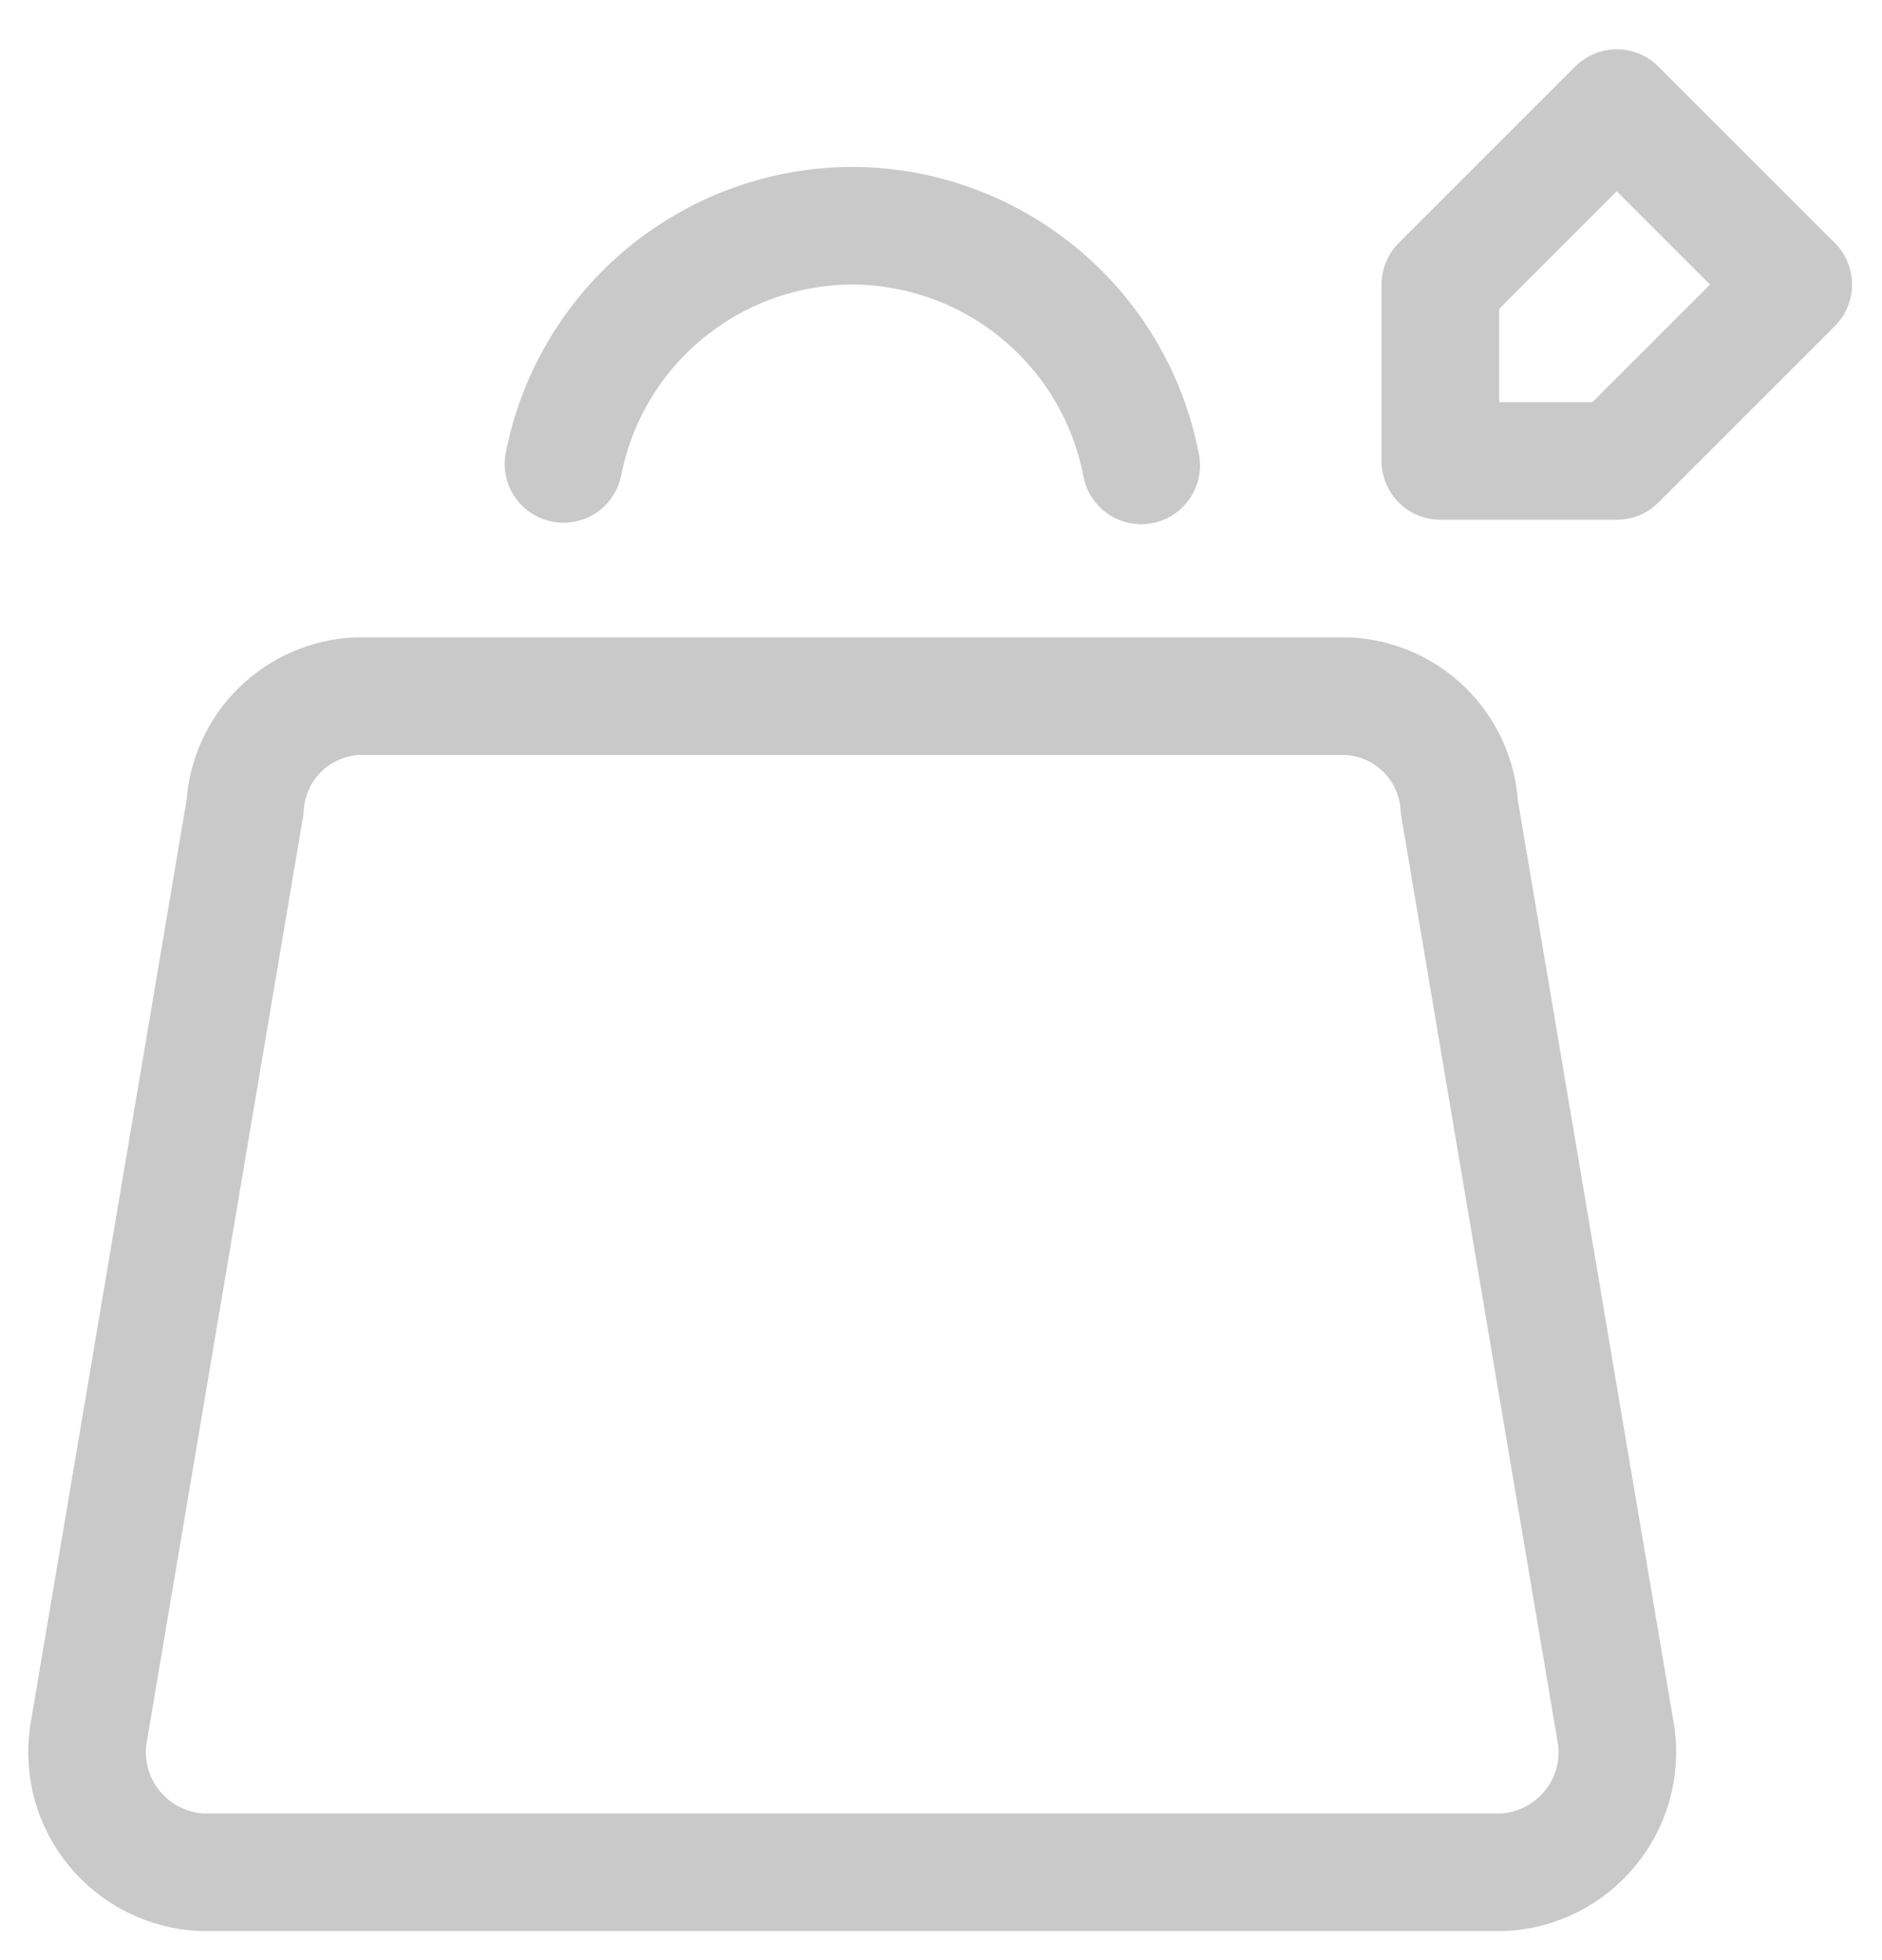 <svg xmlns="http://www.w3.org/2000/svg" width="24" height="25" viewBox="0 0 24 25" fill="none">
  <g clip-path="url(#clip0_1315_4118)">
    <path d="M17.174 8.879H4.561C4.189 8.894 3.836 9.047 3.57 9.308C3.305 9.569 3.146 9.92 3.125 10.292L1.125 22.134C1.095 22.344 1.11 22.559 1.167 22.763C1.225 22.968 1.324 23.158 1.46 23.322C1.595 23.486 1.762 23.621 1.952 23.716C2.142 23.812 2.35 23.868 2.562 23.879H19.173C19.385 23.868 19.593 23.812 19.783 23.716C19.973 23.621 20.14 23.486 20.275 23.322C20.41 23.158 20.51 22.968 20.568 22.763C20.625 22.559 20.64 22.344 20.61 22.134L18.61 10.292C18.589 9.92 18.43 9.569 18.165 9.308C17.899 9.047 17.546 8.894 17.174 8.879Z" stroke="#c9c9c9" stroke-width="1.5" stroke-linecap="round" stroke-linejoin="round"/>
    <path d="M14.553 5.936C14.389 5.078 13.932 4.303 13.259 3.746C12.587 3.188 11.742 2.881 10.868 2.879C9.998 2.881 9.155 3.186 8.484 3.739C7.812 4.293 7.354 5.063 7.186 5.917" stroke="#c9c9c9" stroke-width="1.5" stroke-linecap="round" stroke-linejoin="round"/>
    <path d="M20.618 1.379L18.368 3.629V5.879H20.618L22.868 3.629L20.618 1.379Z" stroke="#c9c9c9" stroke-width="1.5" stroke-linecap="round" stroke-linejoin="round"/>
  </g>
  <defs>
    <clipPath id="clip0_1315_4118">
      <rect width="24" height="24" fill="white" transform="translate(0 0.629)"/>
    </clipPath>
  </defs>
</svg>